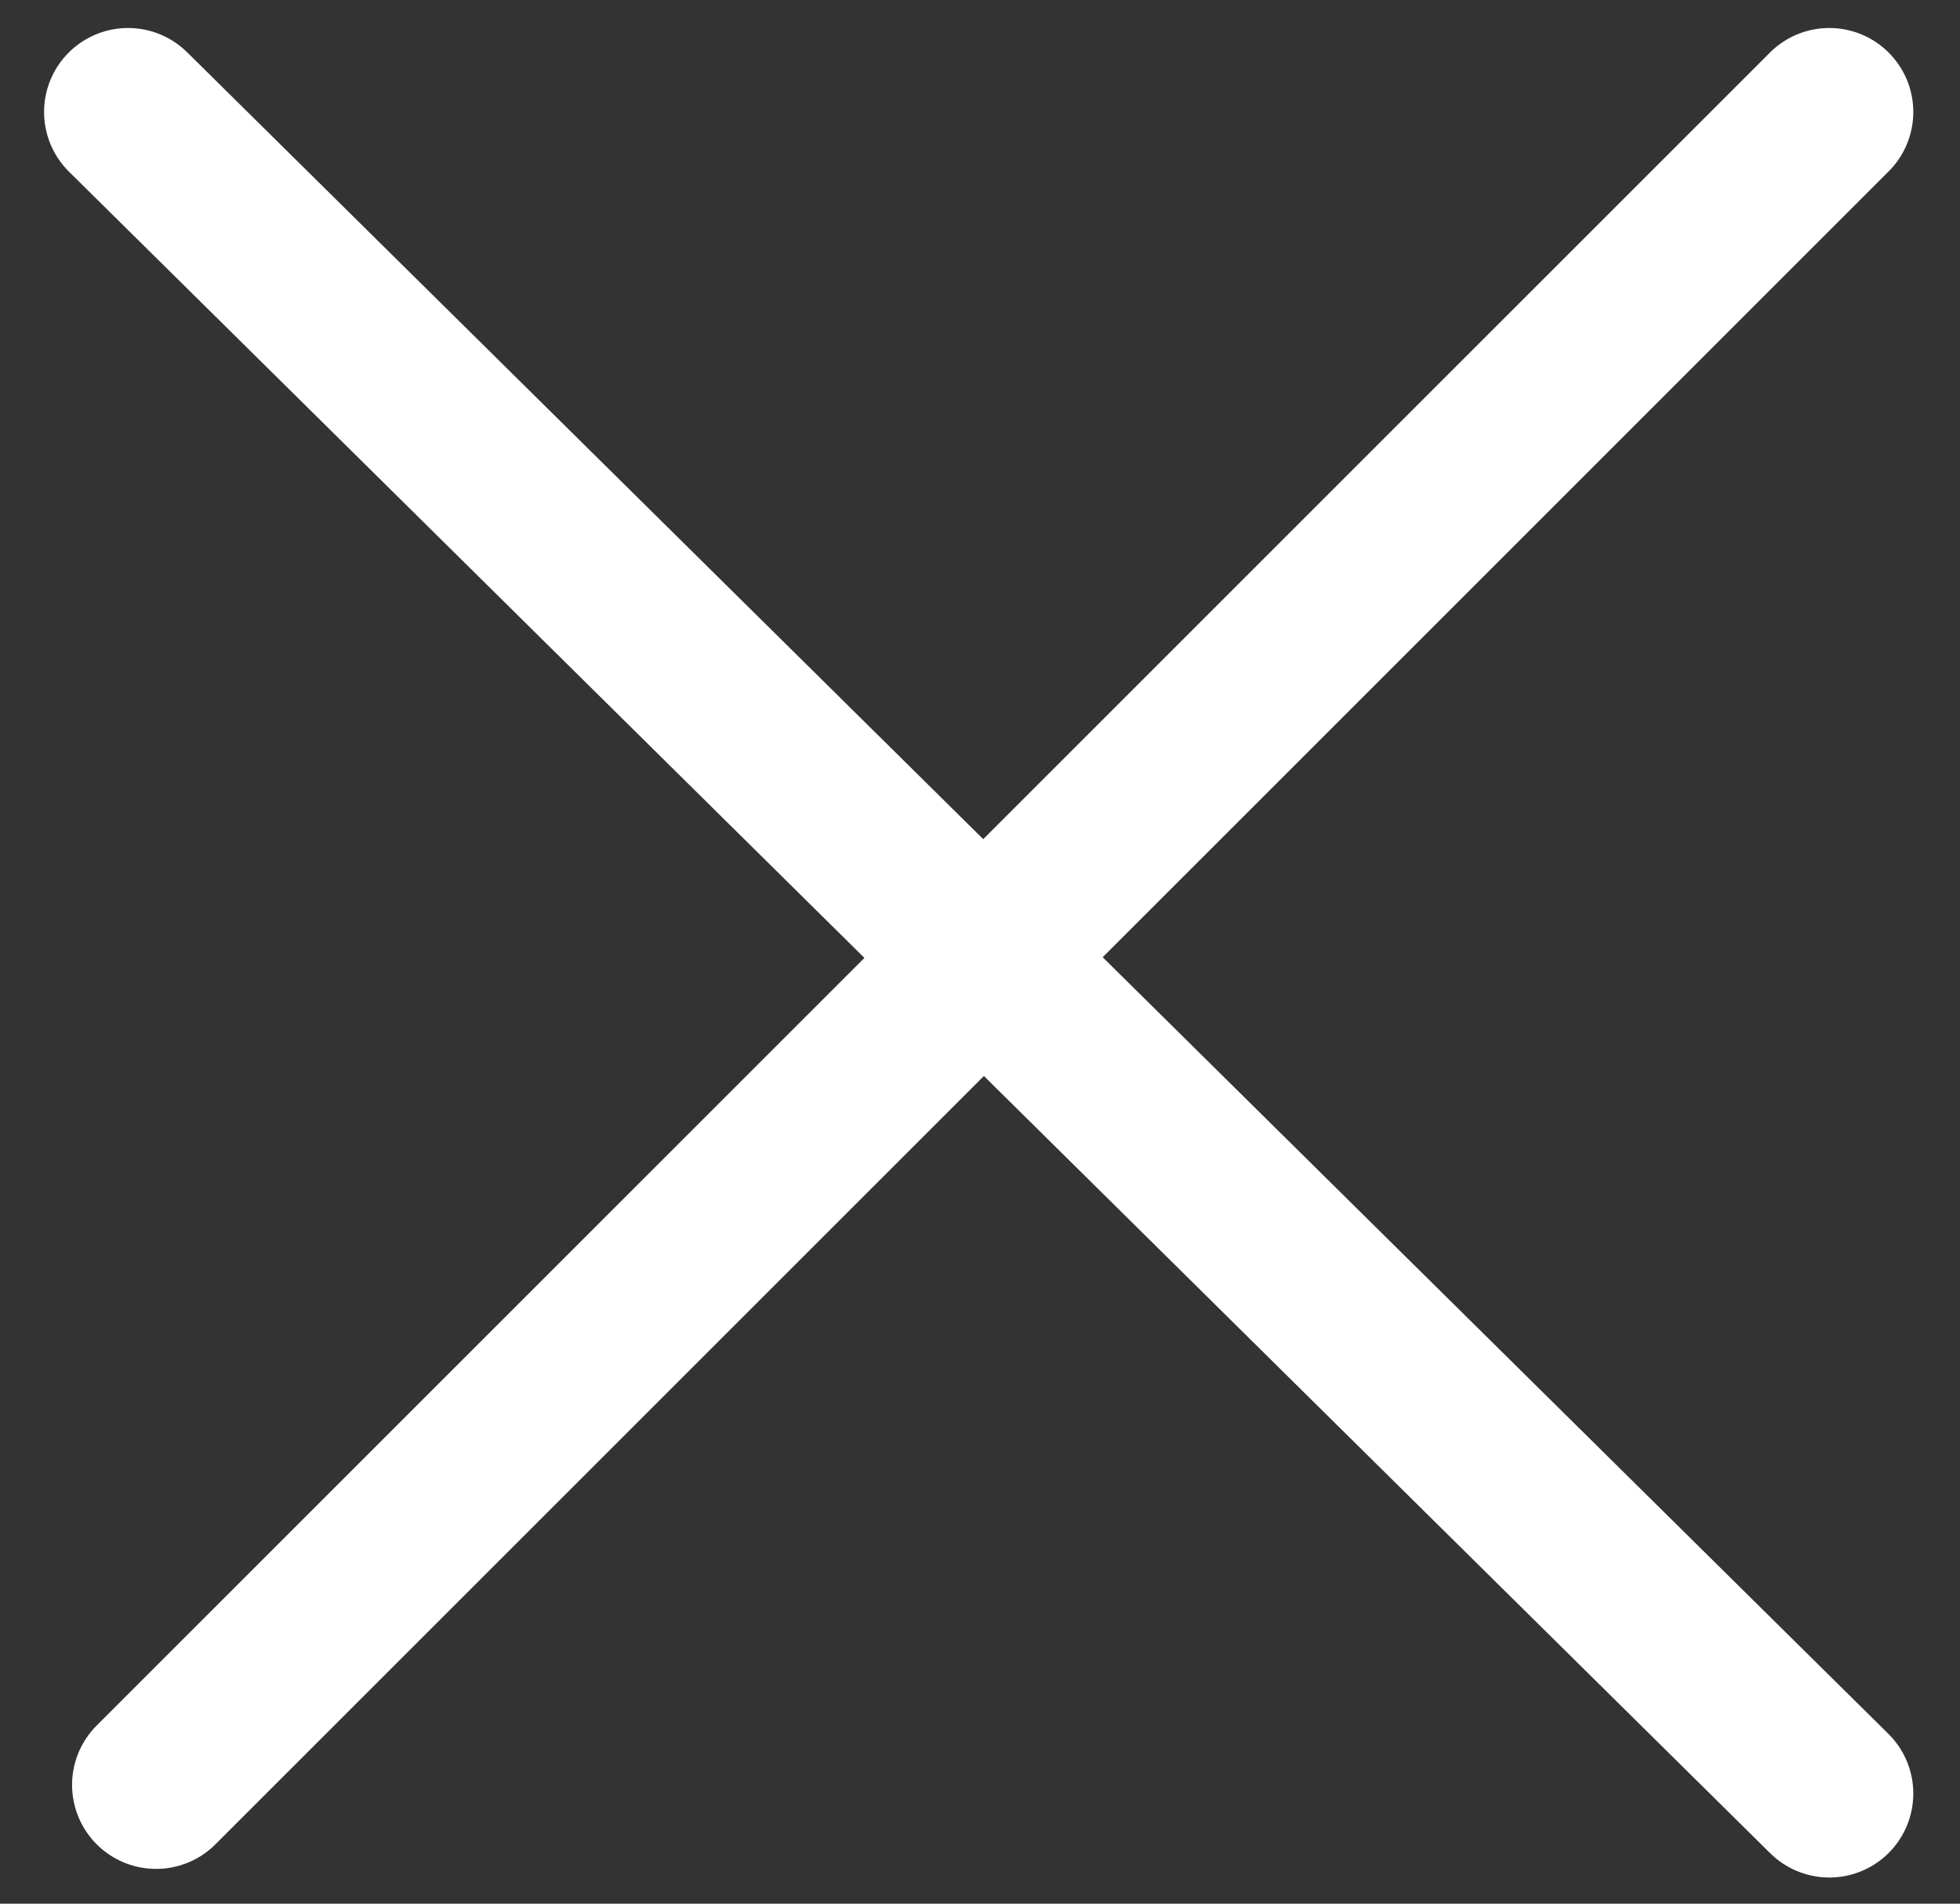 <svg width="35" height="34" viewBox="0 0 35 34" fill="none" xmlns="http://www.w3.org/2000/svg">
<rect x="0" y="0" width="35" height="34" fill="#333333" stroke="none"/>
<path d="M32.666 32.033L2.287 2" stroke="white" stroke-width="3" stroke-linecap="round"/>
<line x1="2.787" y1="31.879" x2="32.666" y2="2" stroke="white" stroke-width="3" stroke-linecap="round"/>
</svg>
